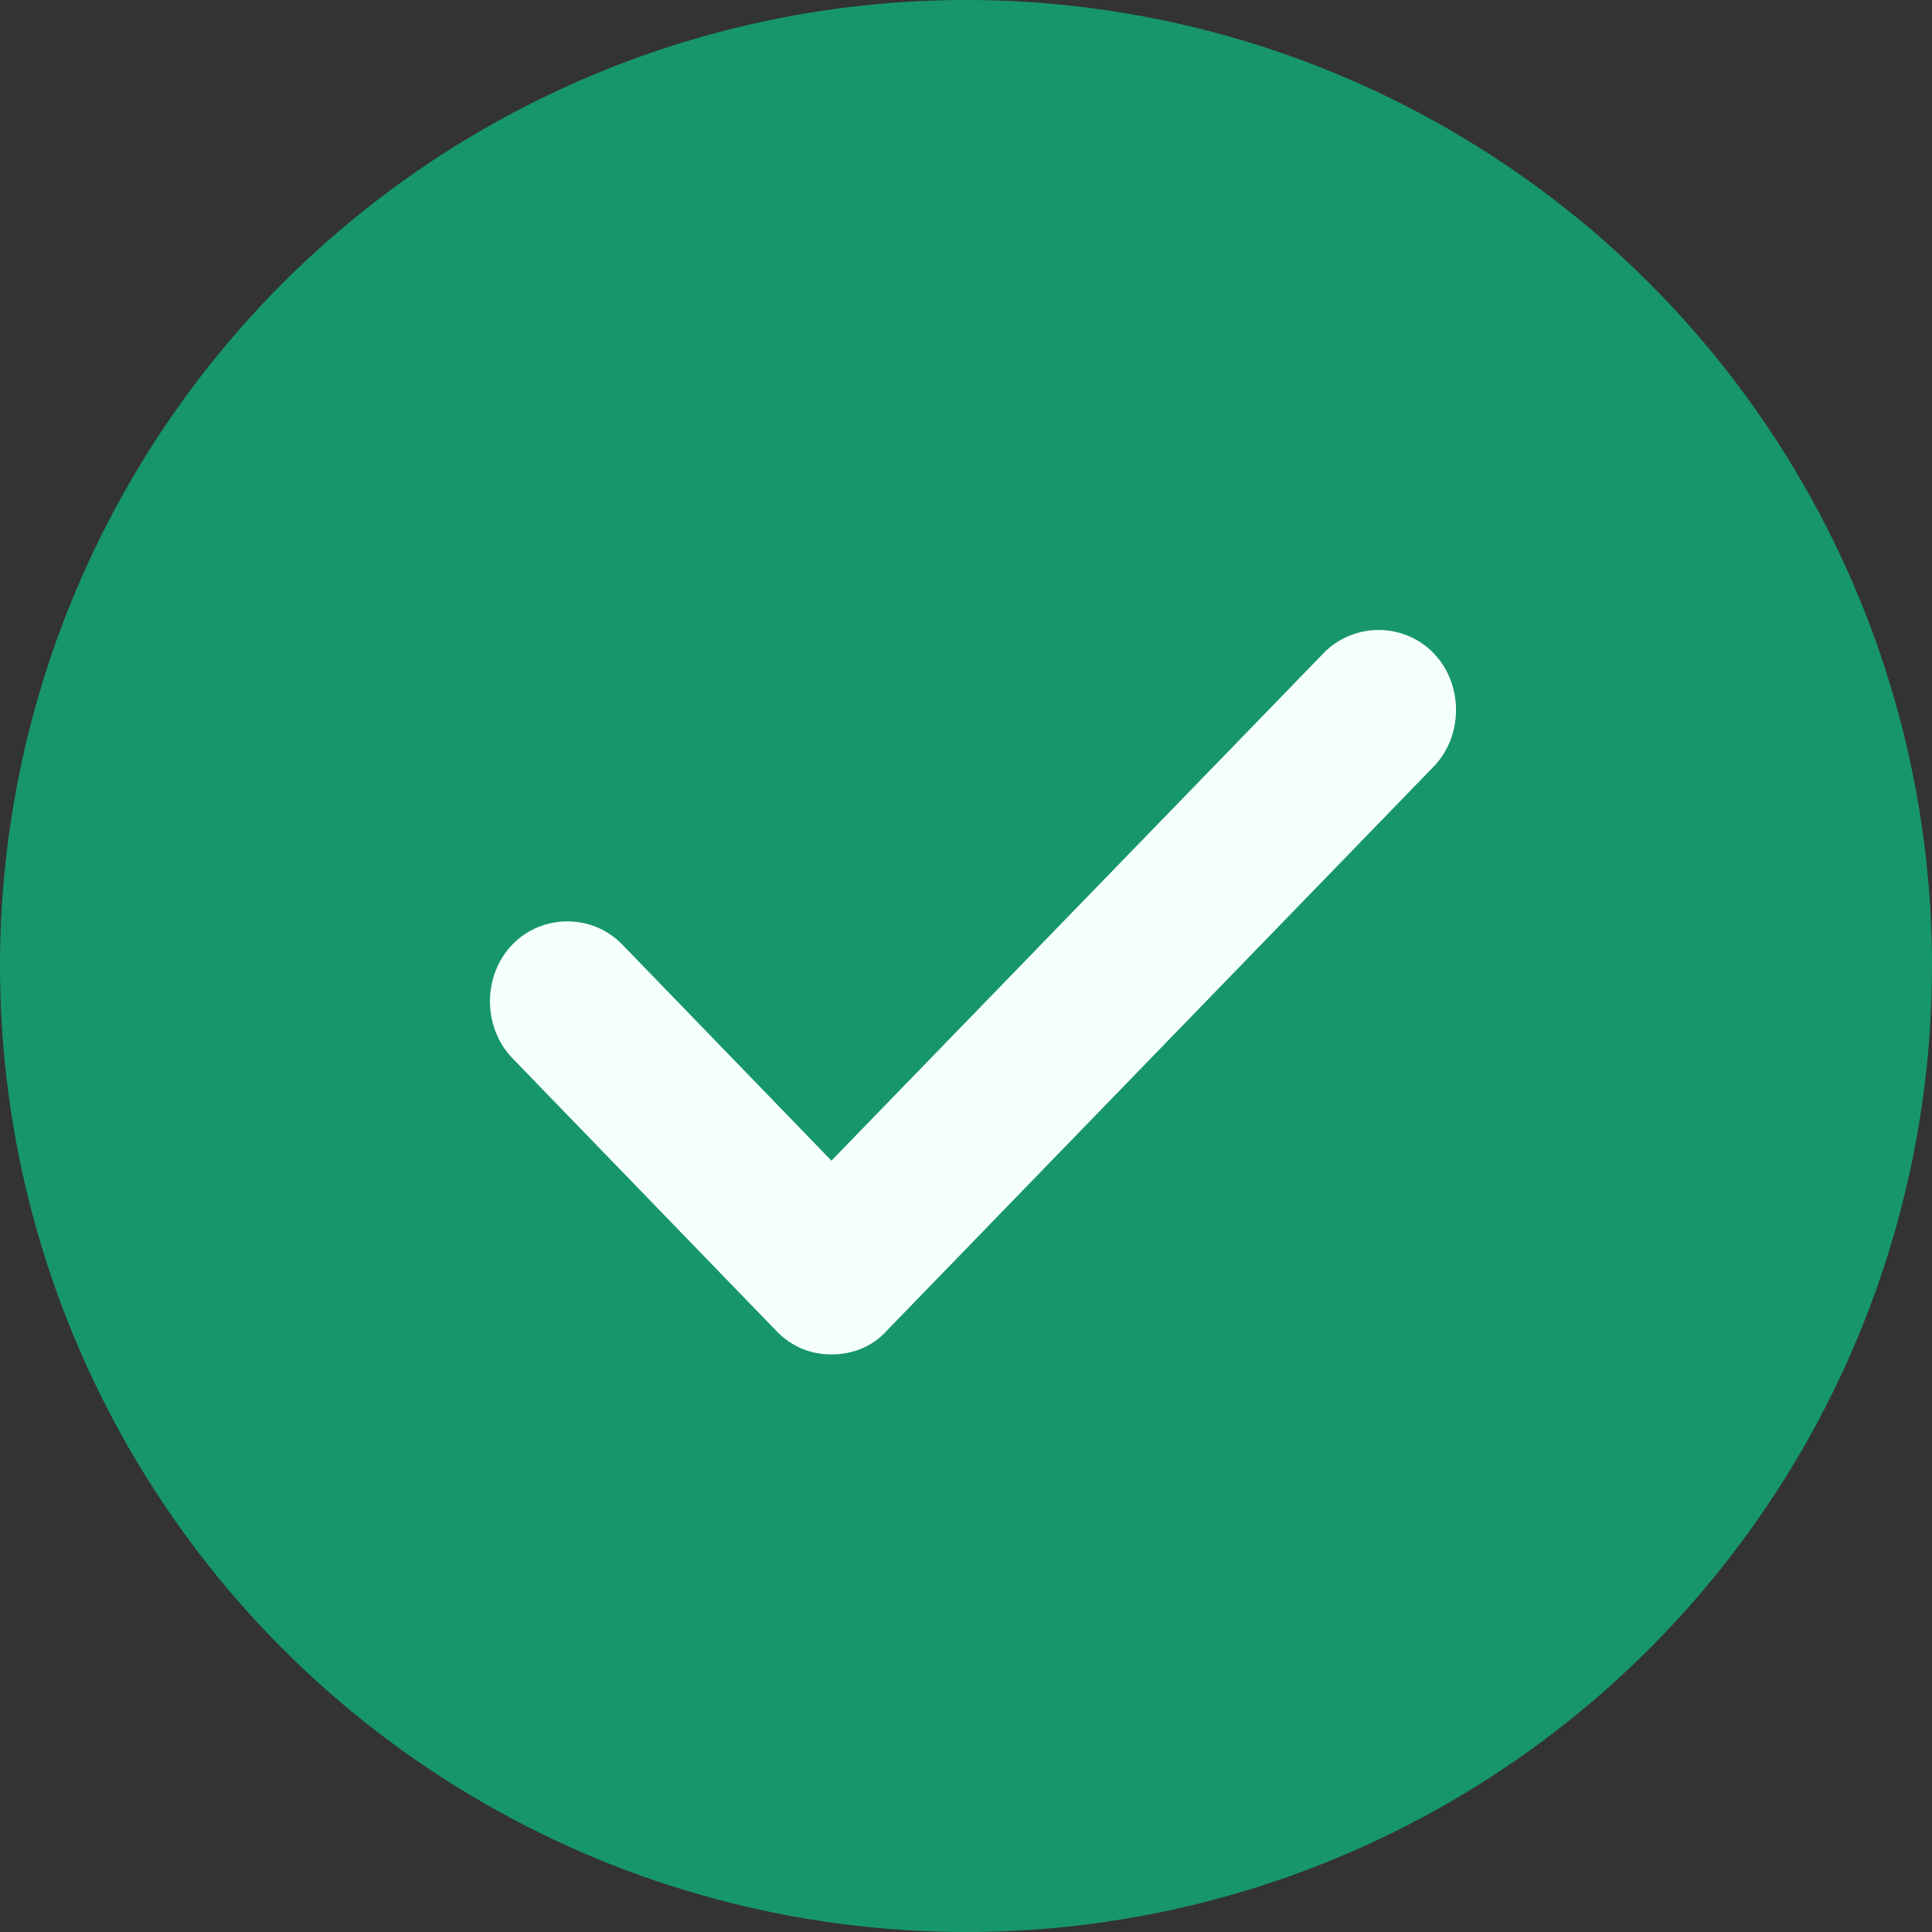 <svg width="20" height="20" viewBox="0 0 20 20" fill="none" xmlns="http://www.w3.org/2000/svg">
<rect x="0" y="0" width="20" height="20" fill="#333333" stroke="none"/>
<circle cx="10" cy="10" r="10" fill="#179769"/>
<path d="M8.607 14.021C8.396 14.021 8.198 13.945 8.038 13.779L5.304 10.954C4.995 10.634 4.995 10.097 5.304 9.778C5.613 9.458 6.133 9.458 6.442 9.778L8.607 12.015L13.702 6.761C14.012 6.442 14.531 6.442 14.84 6.761C15.15 7.081 15.15 7.618 14.84 7.937L9.176 13.779C9.027 13.945 8.817 14.021 8.607 14.021Z" fill="#F5FFFC"/>
</svg>

